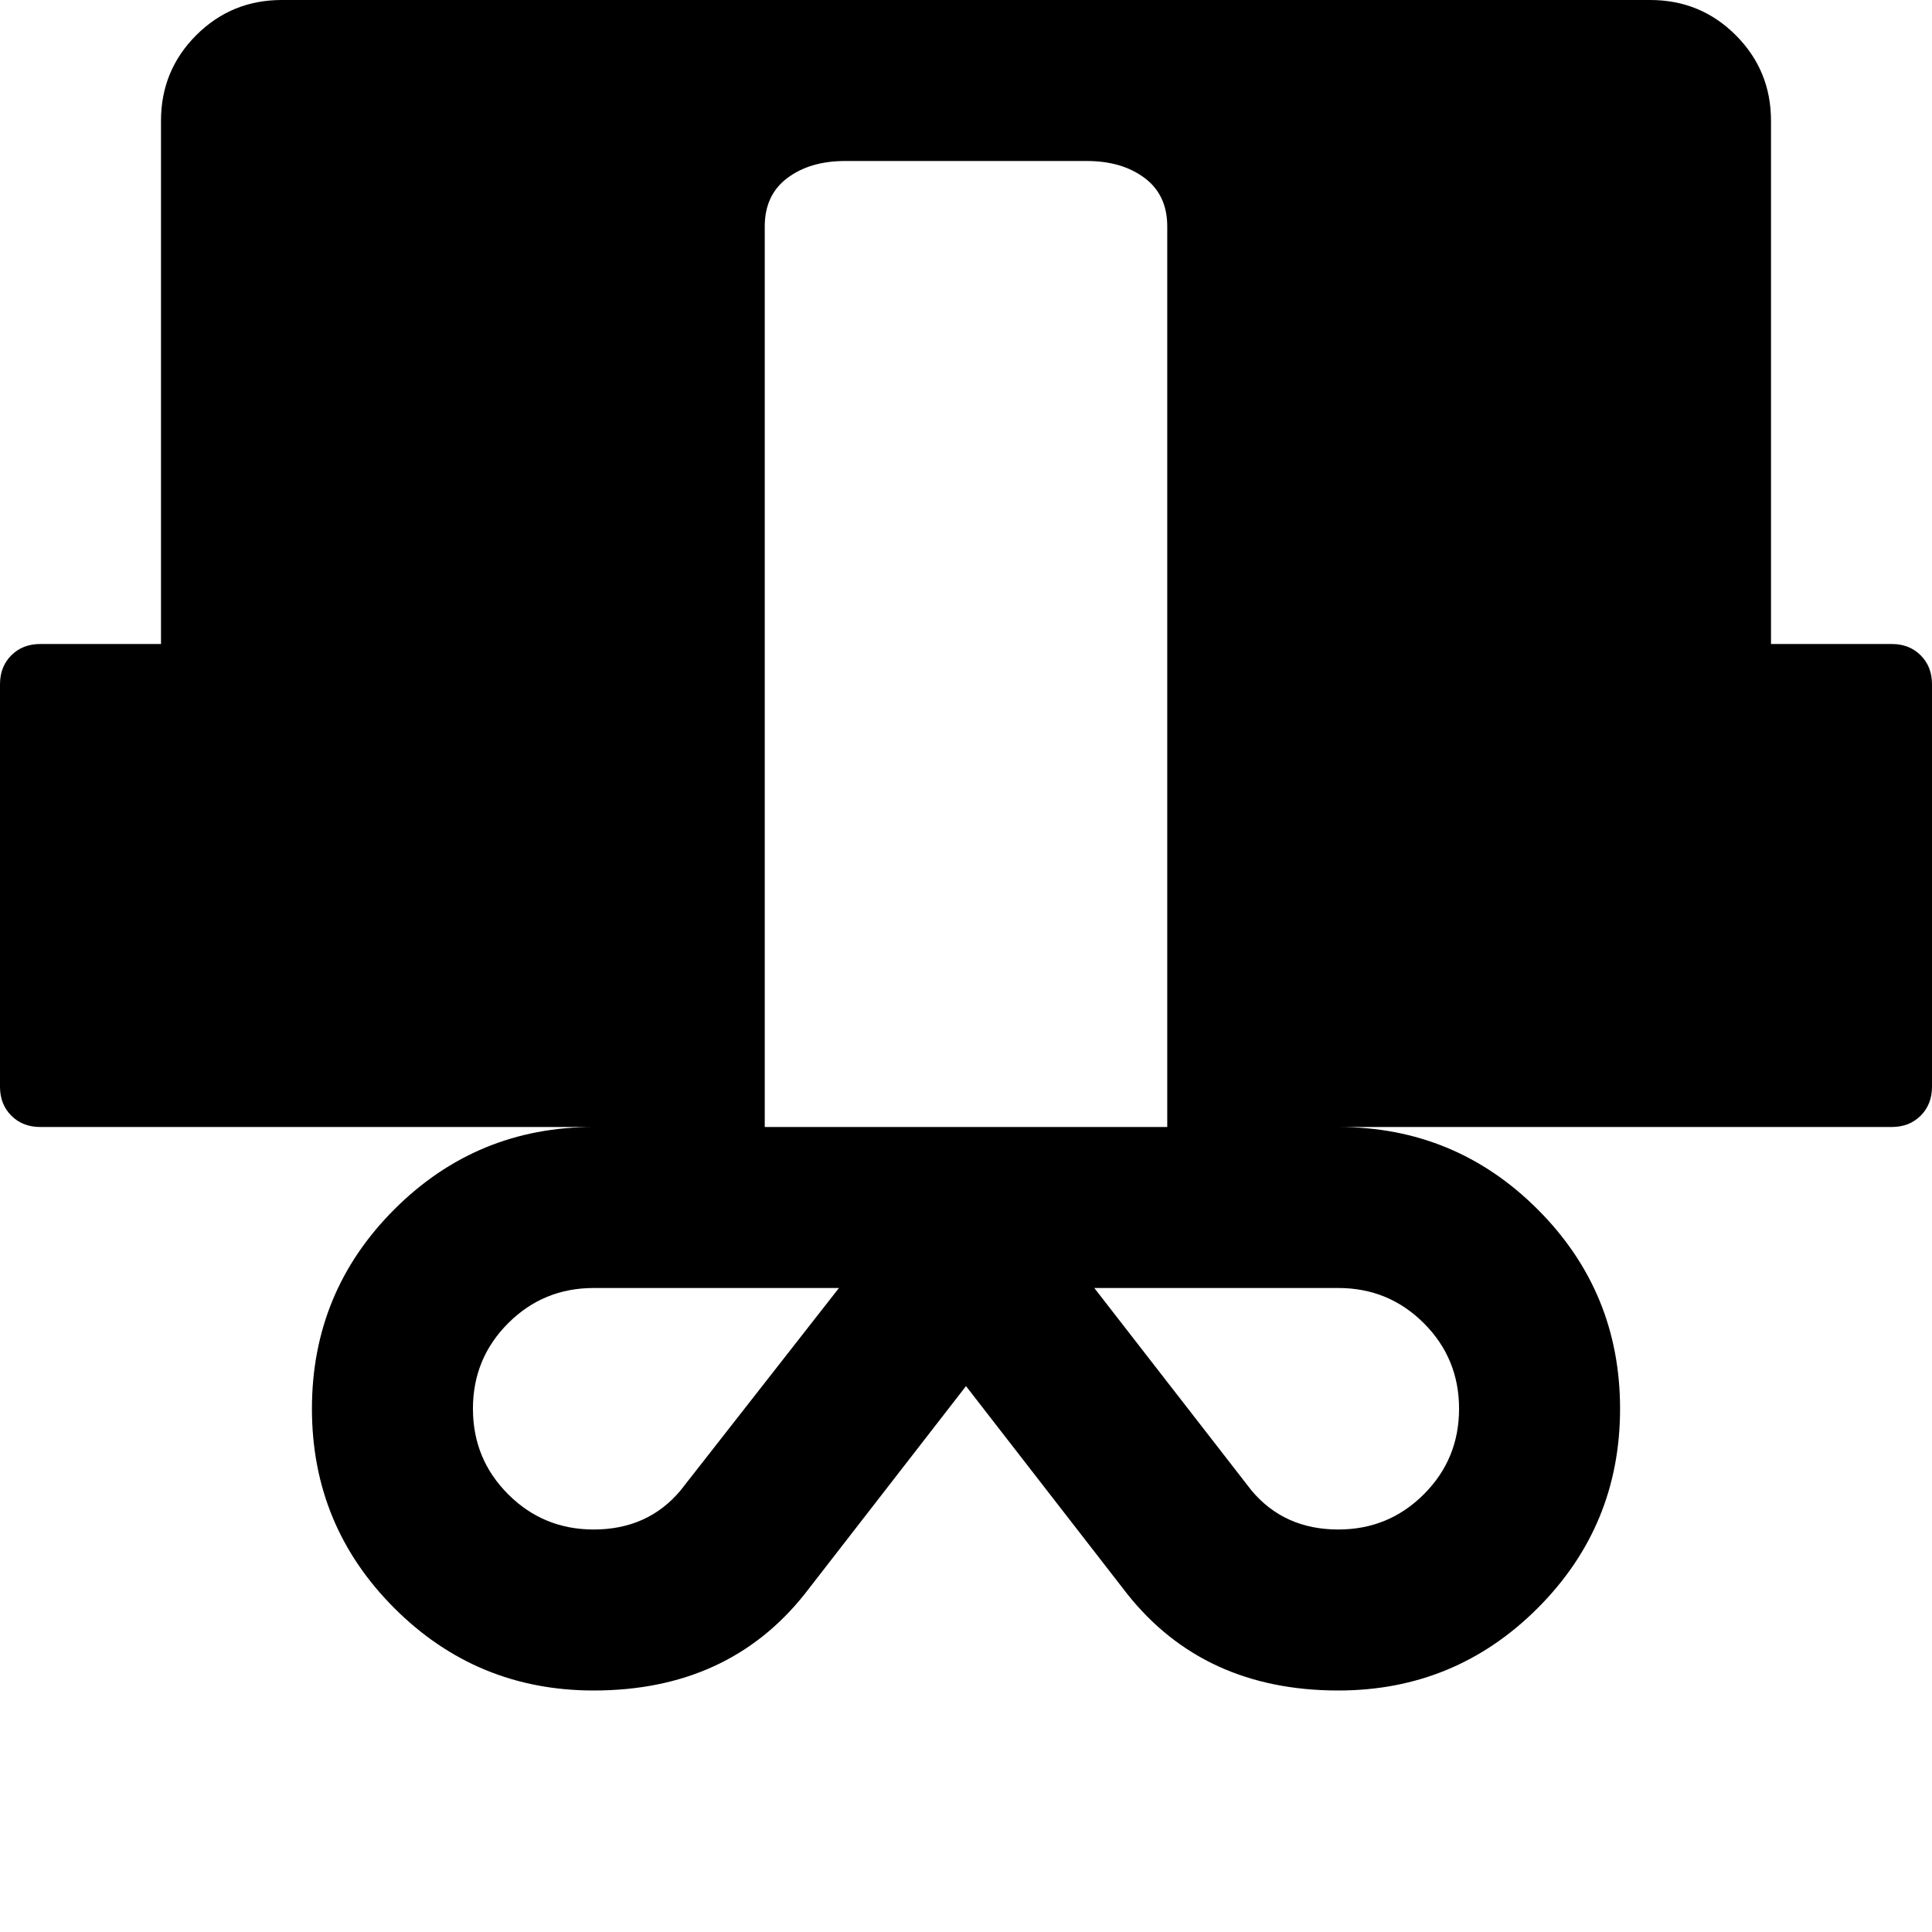 <svg width="64" height="64" viewBox="0 0 1536 1536" xmlns="http://www.w3.org/2000/svg"><path d="M928 180v716H608V180q0-25 18-38.5t46-13.5h192q28 0 46 13.5t18 38.5zm-456 844h195l-126 161q-26 31-69 31-40 0-68-28t-28-68 28-68 68-28zm688 96q0 40-28 68t-68 28q-43 0-69-31l-125-161h194q40 0 68 28t28 68zm376-256V544q0-14-9-23t-23-9h-96V96q0-40-28-68t-68-28H224q-40 0-68 28t-28 68v416H32q-14 0-23 9t-9 23v320q0 14 9 23t23 9h440q-93 0-158.5 65.5T248 1120t65.5 158.5T472 1344q107 0 168-77l128-165 128 165q61 77 168 77 93 0 158.5-65.5T1288 1120t-65.5-158.5T1064 896h440q14 0 23-9t9-23z"/></svg>